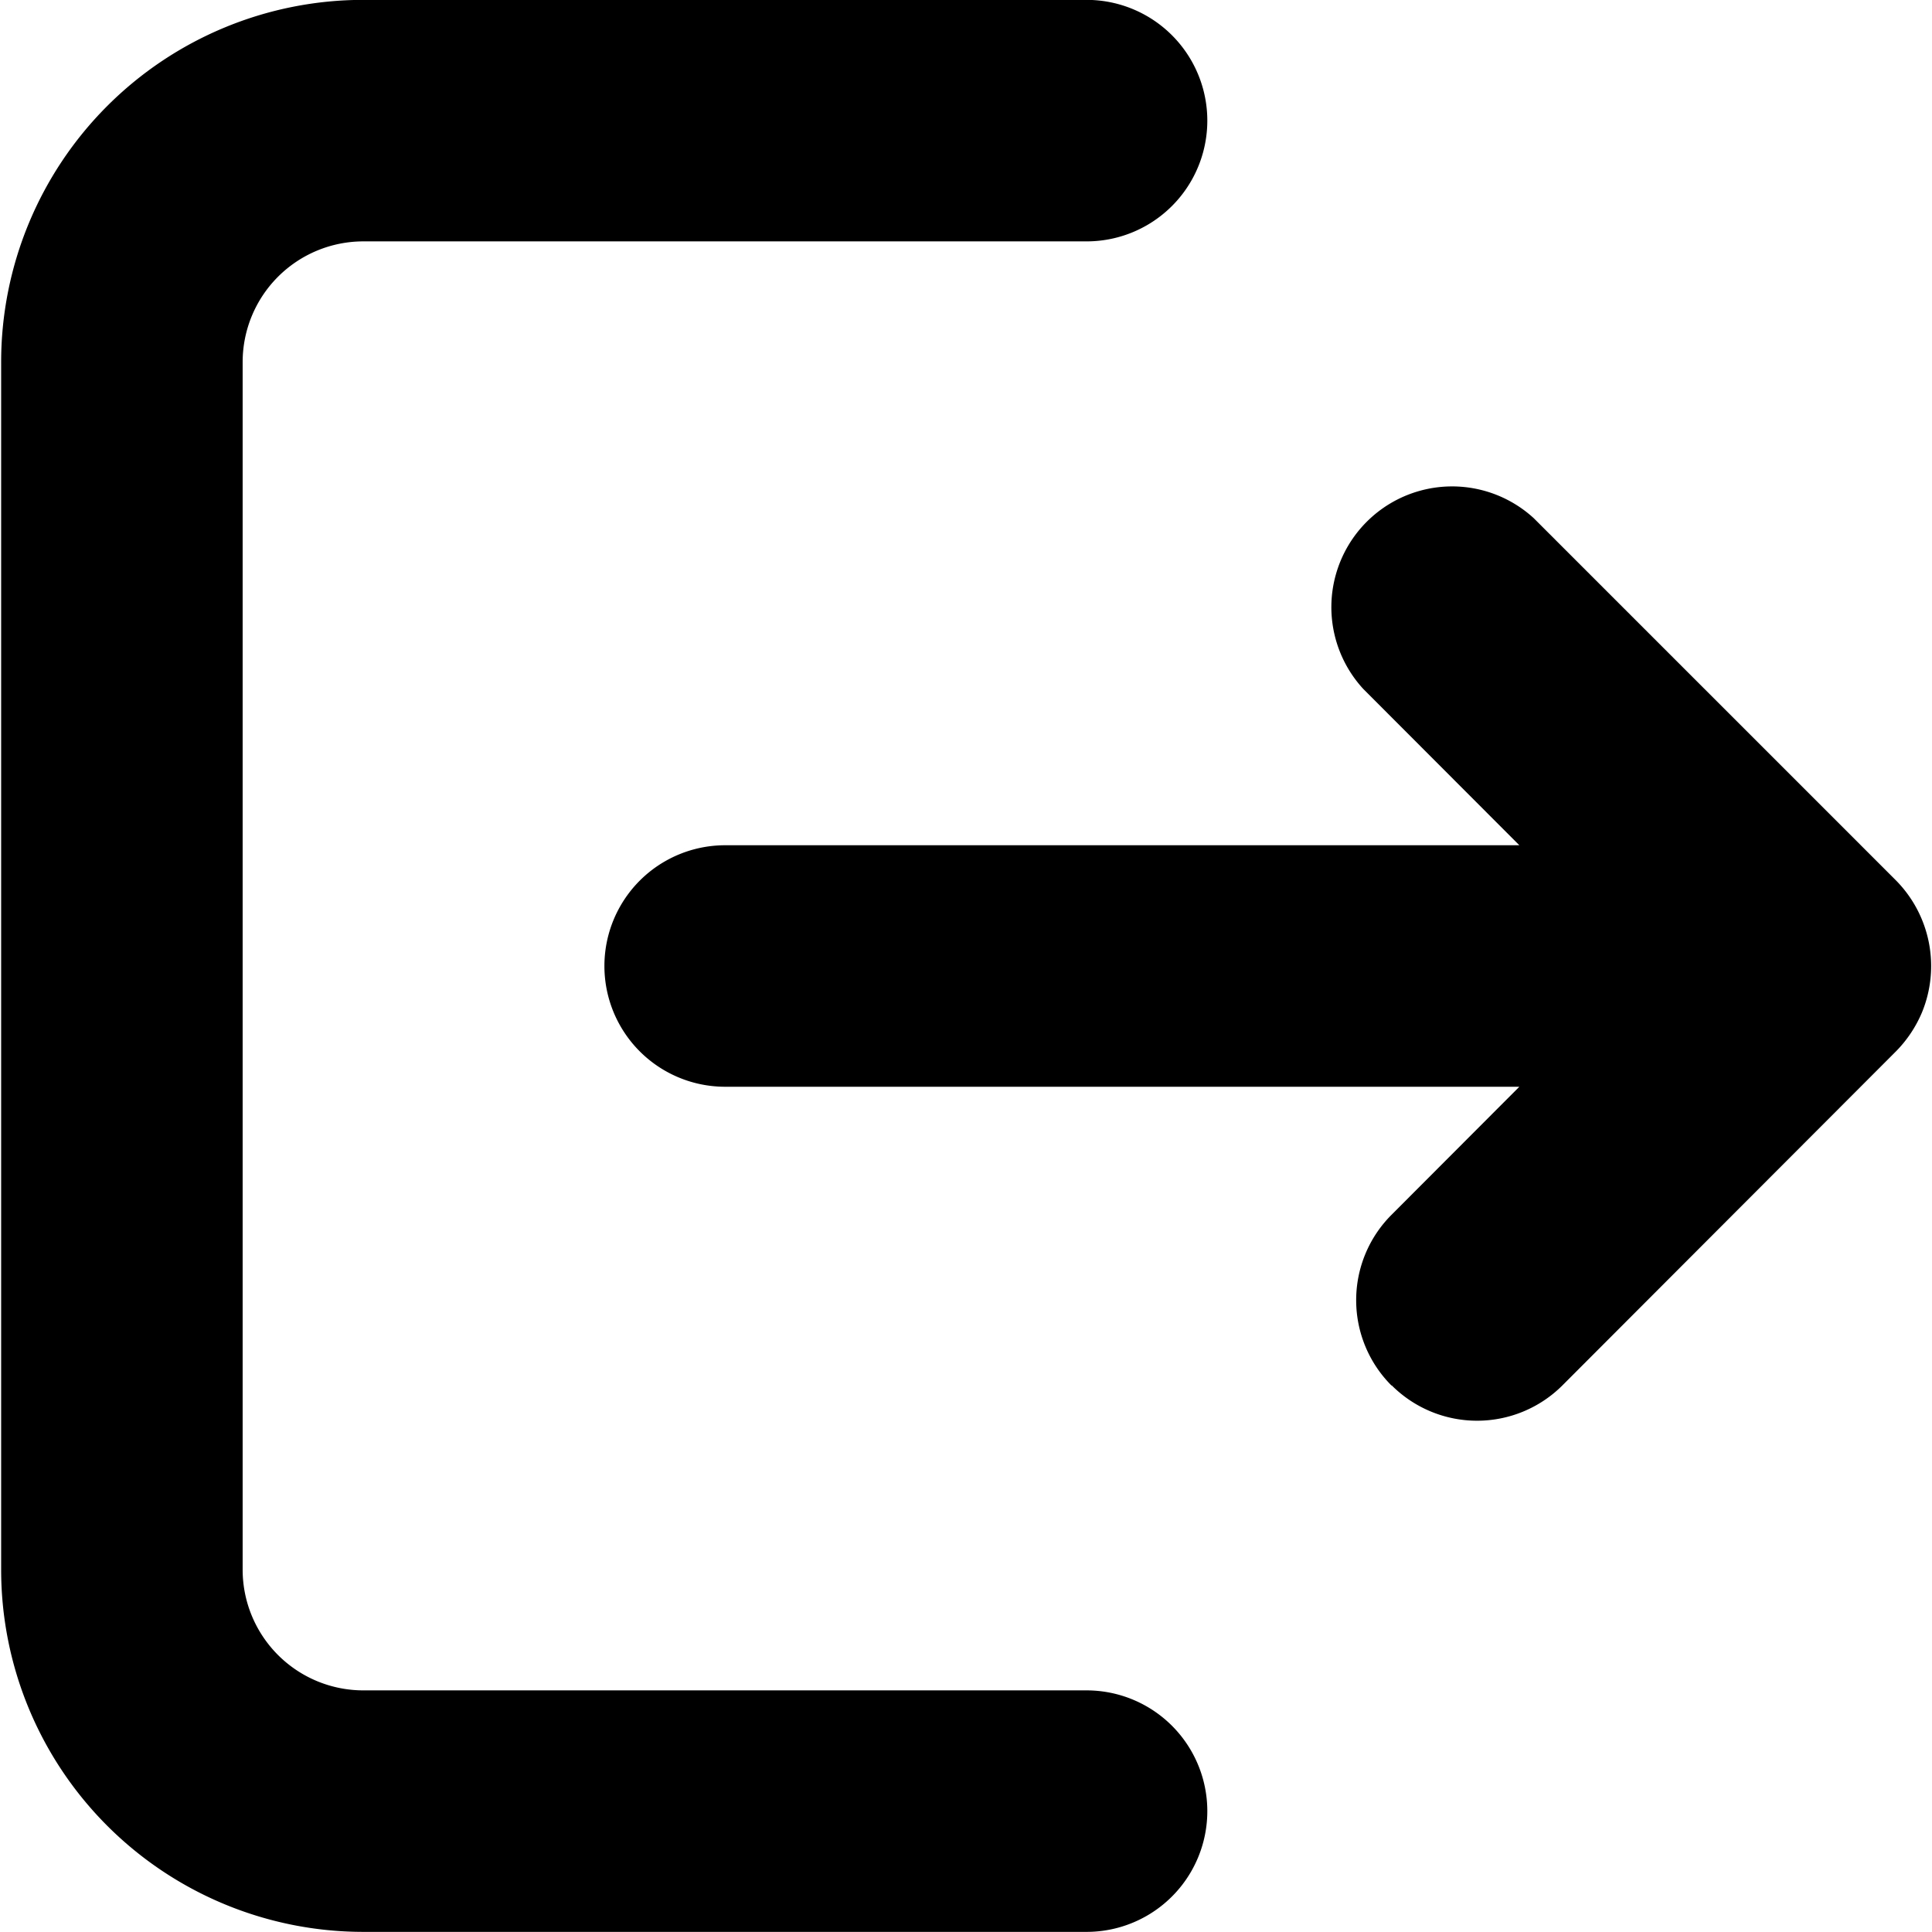 <?xml version="1.0" standalone="no"?><!DOCTYPE svg PUBLIC "-//W3C//DTD SVG 1.1//EN" "http://www.w3.org/Graphics/SVG/1.1/DTD/svg11.dtd"><svg t="1681788493815" class="icon" viewBox="0 0 1024 1024" version="1.1" xmlns="http://www.w3.org/2000/svg" p-id="3680" xmlns:xlink="http://www.w3.org/1999/xlink" width="200" height="200"><path d="M192.608 1023.936a192 192 0 0 1-192-192v-640a192 192 0 0 1 192-192h383.296a64 64 0 0 1 0 128H192.608a64 64 0 0 0-64 64v640a64 64 0 0 0 64 64h383.296a64 64 0 0 1 0 128z m544.896-289.6a64 64 0 0 1 0-90.432L805.28 576H384.352a64 64 0 1 1 0-128h420.928l-82.688-82.816a64 64 0 0 1 90.368-90.496l192 192a64.576 64.576 0 0 1 13.76 69.824 65.6 65.6 0 0 1-13.76 20.672l-176.896 177.152a64 64 0 0 1-90.368 0z" p-id="3681"></path></svg>